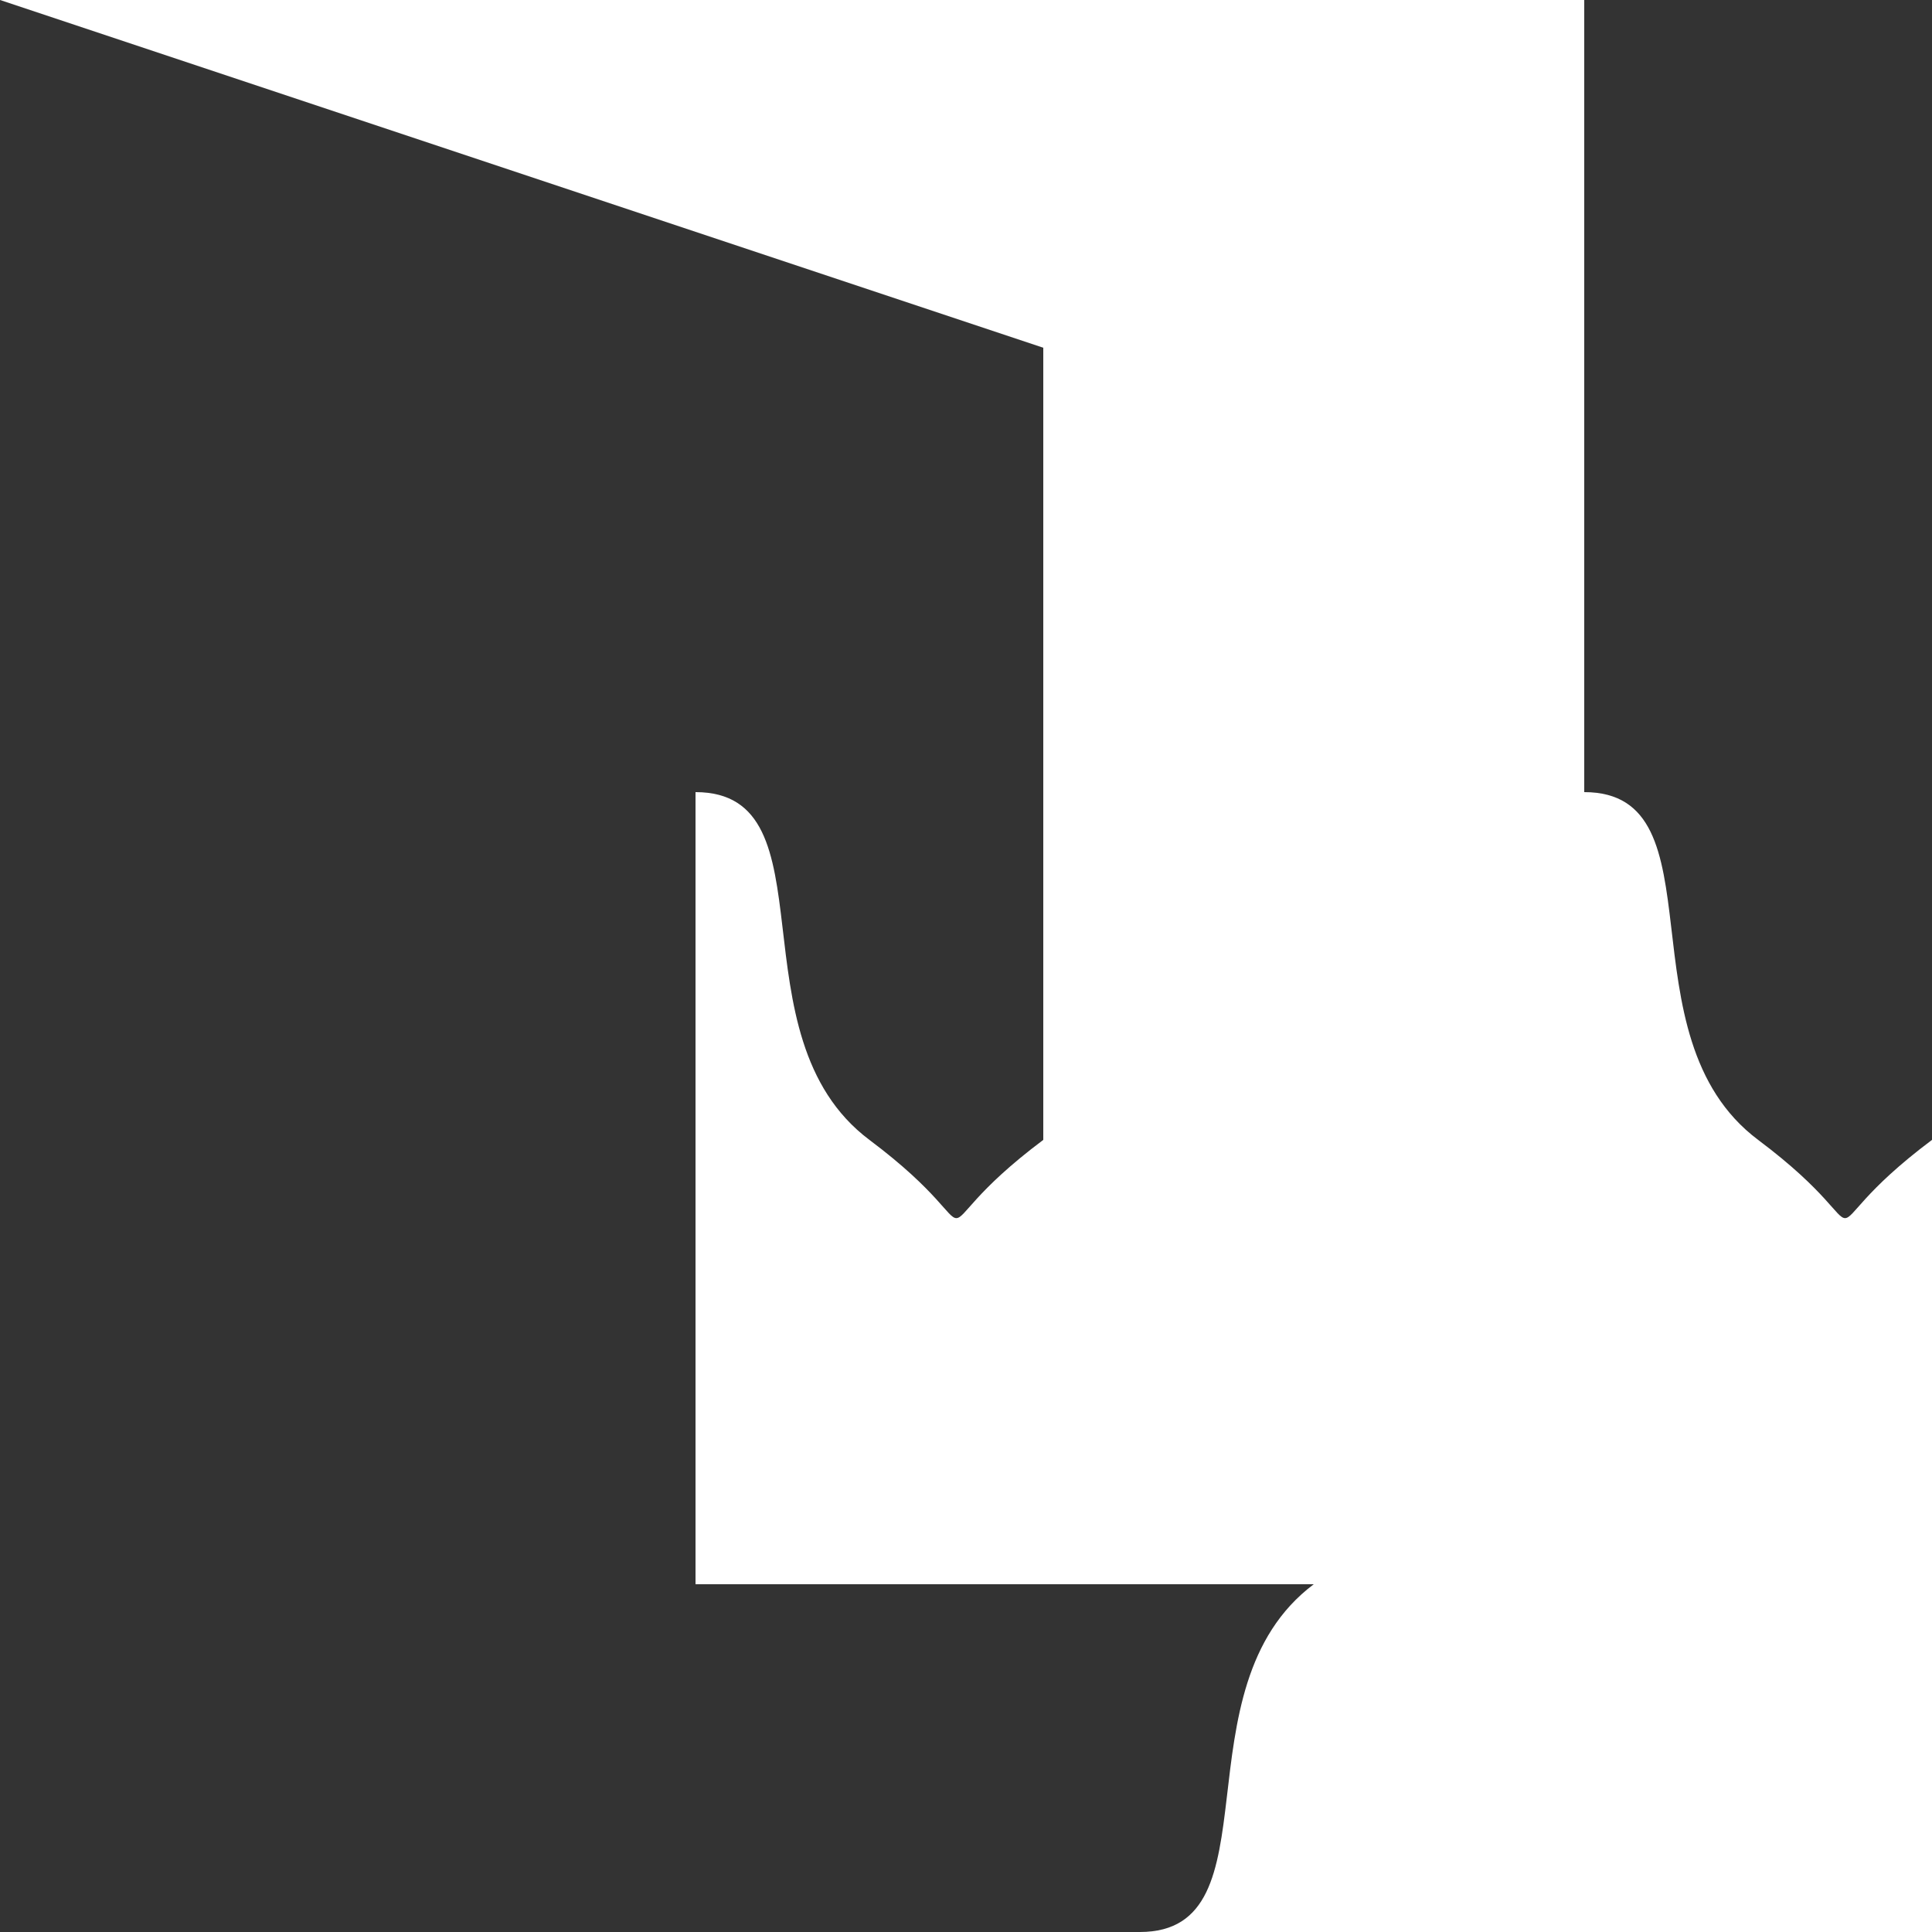 <svg width="300" height="300" xmlns="http://www.w3.org/2000/svg">
              <rect width="100%" height="100%" fill="#333333" stroke="none"/>
              <path d="M 0,0 h 123 h 123 v 123c 21.6,0 5.4,37.8 27,54 c 21.6,16.2 5.4,16.2 27,0 v 123 h -123c 21.6,0 5.4,-37.8 27,-54 c 21.6,-16.2 5.4,-16.2 27,0 h -123 v -123c 21.6,0 5.4,37.8 27,54 c 21.6,16.2 5.4,16.2 27,0 v -123 z" fill="white" />
            </svg>